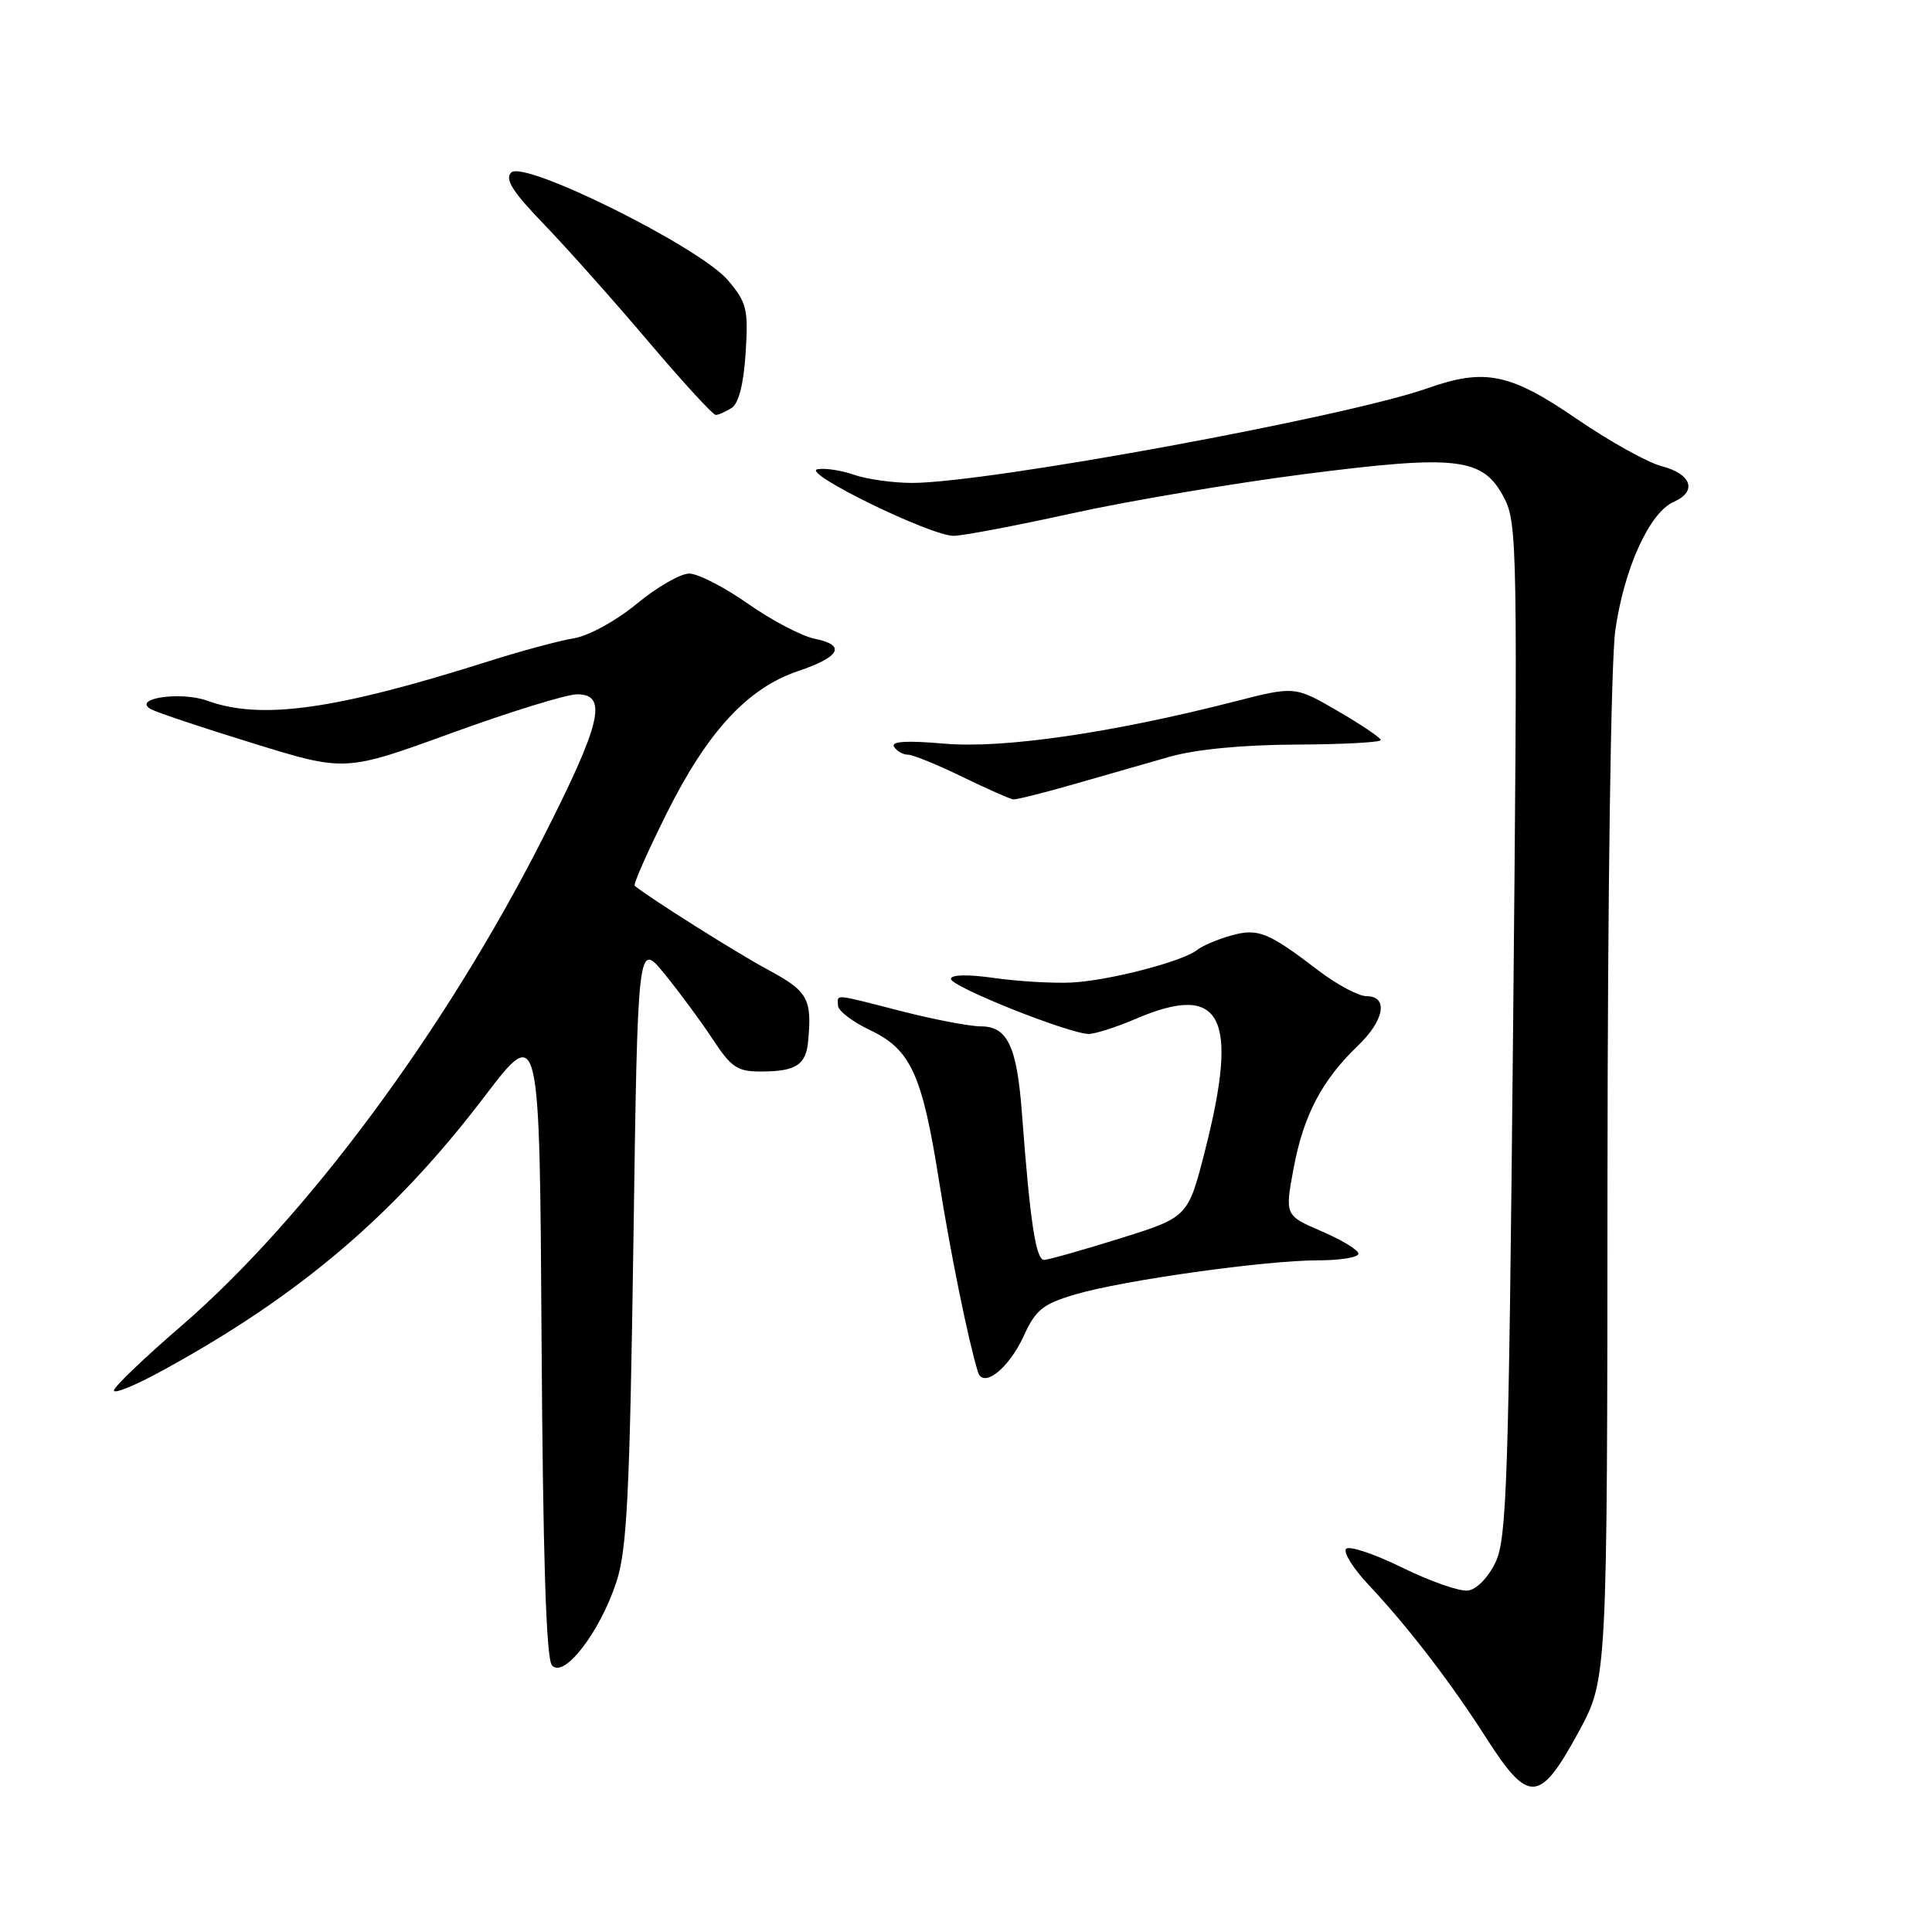 <?xml version="1.0" encoding="UTF-8" standalone="no"?>
<!DOCTYPE svg PUBLIC "-//W3C//DTD SVG 1.1//EN" "http://www.w3.org/Graphics/SVG/1.1/DTD/svg11.dtd" >
<svg xmlns="http://www.w3.org/2000/svg" xmlns:xlink="http://www.w3.org/1999/xlink" version="1.1" viewBox="0 0 256 256">
 <g >
 <path fill="currentColor"
d=" M 209.17 229.50 C 212.97 222.50 212.97 222.50 213.00 156.50 C 213.02 117.85 213.46 87.60 214.04 83.50 C 215.22 75.27 218.57 67.91 221.78 66.50 C 224.94 65.11 224.14 62.79 220.14 61.76 C 218.29 61.28 213.20 58.44 208.83 55.44 C 200.08 49.45 196.73 48.77 189.17 51.44 C 178.38 55.25 130.99 63.96 120.90 63.99 C 118.37 63.99 114.90 63.51 113.19 62.92 C 111.49 62.32 109.29 61.99 108.31 62.18 C 106.10 62.61 123.28 71.00 126.36 71.00 C 127.55 71.00 134.60 69.66 142.01 68.03 C 149.43 66.39 163.25 64.06 172.71 62.84 C 193.19 60.21 196.52 60.61 199.32 66.00 C 201.05 69.32 201.11 72.93 200.49 136.50 C 199.91 196.18 199.66 203.88 198.17 207.00 C 197.20 209.03 195.66 210.61 194.50 210.76 C 193.40 210.90 189.44 209.51 185.71 207.67 C 181.97 205.84 178.65 204.75 178.34 205.26 C 178.03 205.77 179.32 207.83 181.20 209.84 C 186.53 215.51 192.18 222.85 196.94 230.30 C 202.56 239.07 204.02 238.97 209.17 229.50 Z  M 81.68 209.61 C 83.08 205.32 83.44 198.09 83.93 164.59 C 84.50 124.68 84.50 124.68 88.09 129.09 C 90.06 131.52 92.94 135.41 94.47 137.75 C 96.91 141.46 97.73 142.00 100.88 141.98 C 105.46 141.97 106.79 141.11 107.08 137.99 C 107.61 132.32 107.06 131.35 101.75 128.49 C 97.59 126.25 86.13 119.03 84.10 117.37 C 83.89 117.19 85.81 112.84 88.37 107.71 C 93.76 96.92 99.07 91.18 105.73 88.93 C 111.35 87.04 112.16 85.48 107.96 84.64 C 106.25 84.30 102.27 82.21 99.13 80.01 C 95.99 77.80 92.47 76.00 91.32 76.00 C 90.16 76.00 87.04 77.80 84.38 80.00 C 81.64 82.26 78.02 84.25 76.02 84.58 C 74.08 84.90 69.12 86.24 65.00 87.54 C 44.50 94.05 34.64 95.45 27.47 92.85 C 23.93 91.57 17.42 92.55 20.01 93.97 C 20.83 94.42 26.95 96.47 33.62 98.52 C 45.74 102.26 45.74 102.26 59.84 97.13 C 67.60 94.31 75.08 92.00 76.47 92.00 C 80.58 92.00 79.68 95.80 71.96 111.00 C 58.99 136.57 40.52 161.47 23.94 175.77 C 19.30 179.77 15.32 183.56 15.11 184.19 C 14.90 184.82 17.82 183.64 21.61 181.56 C 39.74 171.64 52.28 160.96 64.19 145.31 C 71.50 135.72 71.50 135.72 71.76 177.52 C 71.94 206.20 72.37 219.74 73.13 220.65 C 74.68 222.52 79.48 216.31 81.68 209.61 Z  M 135.66 177.00 C 137.24 173.54 138.20 172.78 142.50 171.51 C 148.84 169.64 167.69 167.00 174.67 167.00 C 177.60 167.00 180.00 166.61 180.00 166.12 C 180.00 165.64 177.80 164.30 175.12 163.15 C 170.24 161.05 170.24 161.05 171.43 154.70 C 172.73 147.77 175.19 143.10 179.93 138.56 C 183.44 135.21 184.00 132.00 181.08 132.00 C 180.02 132.00 177.15 130.47 174.70 128.60 C 167.96 123.45 166.67 122.95 163.03 123.99 C 161.26 124.50 159.29 125.34 158.65 125.86 C 156.81 127.38 146.90 129.95 142.00 130.19 C 139.53 130.31 134.91 130.04 131.75 129.59 C 128.24 129.09 126.00 129.14 126.00 129.71 C 126.00 130.74 141.70 137.00 144.27 137.00 C 145.13 137.00 147.93 136.10 150.50 135.00 C 161.86 130.13 164.22 134.58 159.69 152.38 C 157.43 161.27 157.43 161.27 148.47 164.08 C 143.53 165.62 138.99 166.91 138.37 166.94 C 137.26 167.00 136.50 162.02 135.41 147.50 C 134.75 138.66 133.50 136.00 129.99 136.00 C 128.52 136.00 123.80 135.10 119.50 134.00 C 110.25 131.63 110.99 131.70 111.04 133.25 C 111.06 133.94 112.97 135.40 115.29 136.50 C 120.69 139.06 122.20 142.38 124.43 156.50 C 125.94 166.02 128.28 177.56 129.58 181.79 C 130.26 184.04 133.67 181.36 135.66 177.00 Z  M 142.26 103.92 C 146.24 102.77 151.97 101.13 155.00 100.27 C 158.45 99.29 164.70 98.69 171.75 98.66 C 177.94 98.64 182.98 98.36 182.96 98.06 C 182.94 97.75 180.37 96.02 177.24 94.20 C 171.56 90.91 171.56 90.91 163.53 92.97 C 147.32 97.12 132.93 99.21 125.16 98.54 C 120.14 98.10 118.03 98.23 118.47 98.95 C 118.83 99.53 119.65 100.00 120.31 100.00 C 120.96 100.00 124.20 101.32 127.50 102.93 C 130.80 104.53 133.84 105.88 134.26 105.92 C 134.68 105.97 138.28 105.06 142.26 103.92 Z  M 96.95 54.05 C 97.88 53.46 98.54 50.88 98.80 46.77 C 99.17 40.98 98.96 40.10 96.47 37.15 C 92.80 32.78 69.44 21.16 67.74 22.86 C 66.86 23.74 67.91 25.40 72.12 29.76 C 75.16 32.92 81.37 39.89 85.91 45.25 C 90.46 50.61 94.47 54.99 94.84 54.98 C 95.20 54.98 96.15 54.56 96.95 54.05 Z "/>
</g>
</svg>